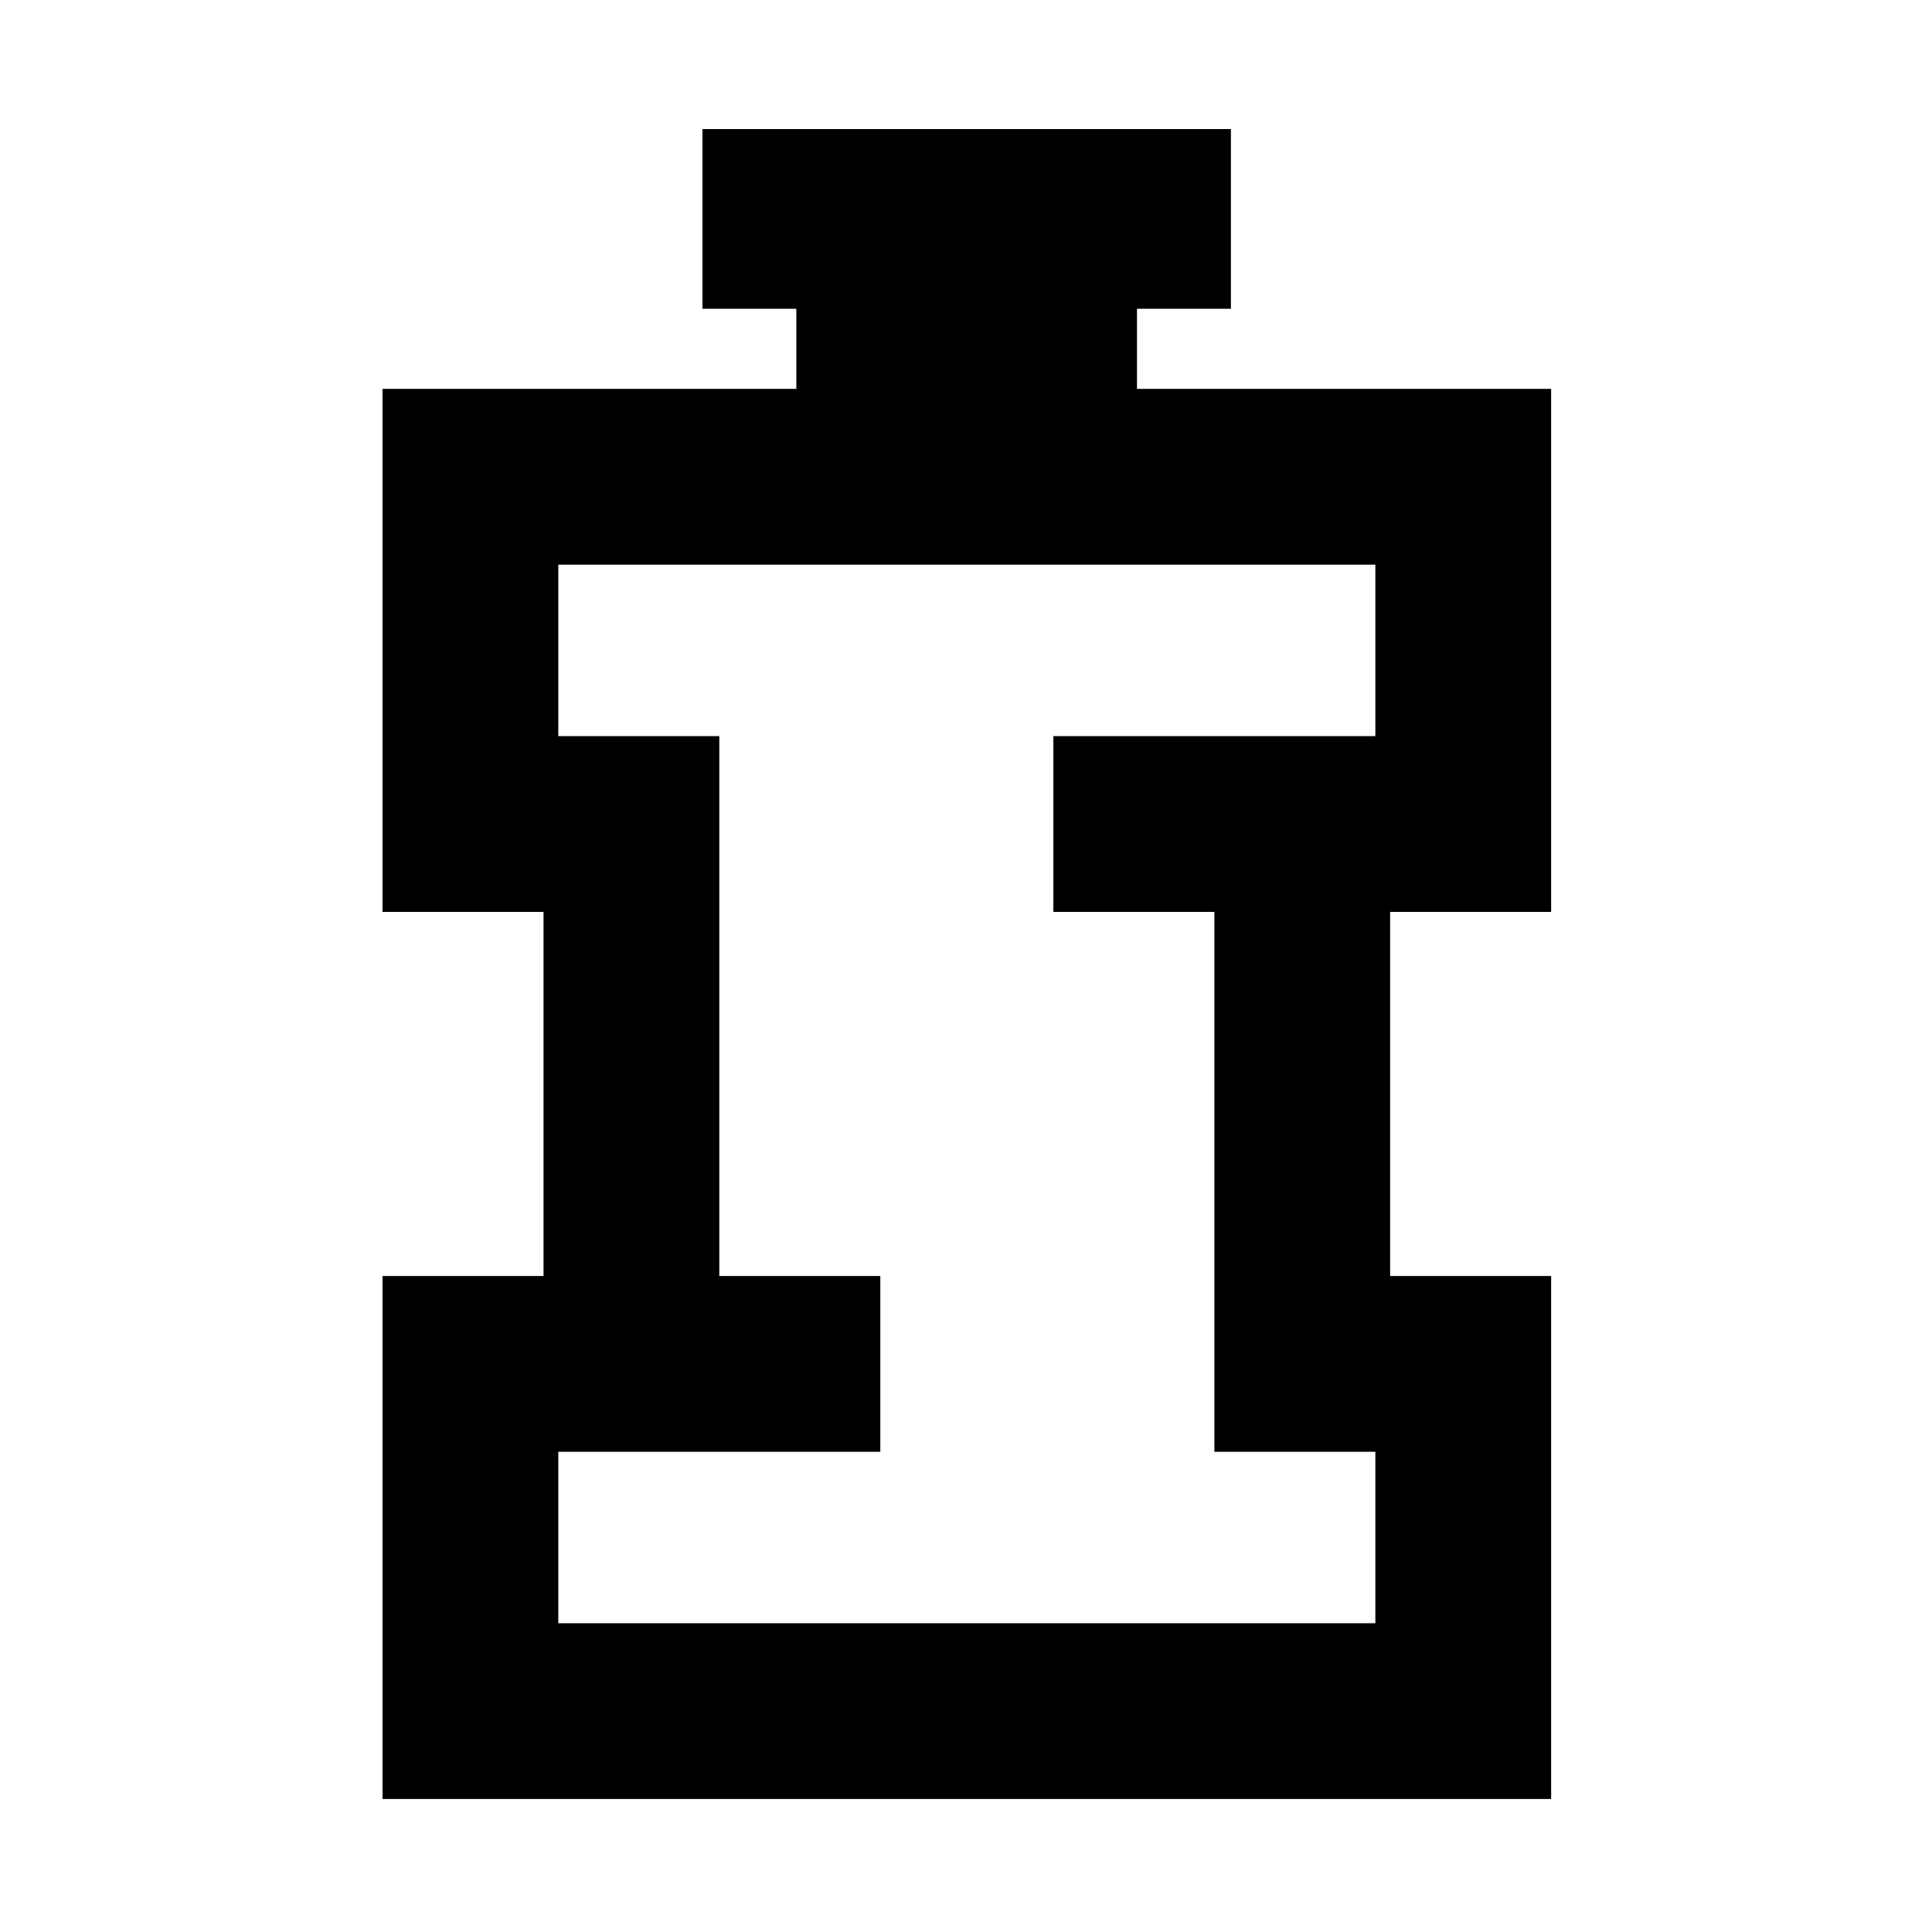 <svg xmlns="http://www.w3.org/2000/svg" height="40" viewBox="0 -960 960 960" width="40"><path d="M277.42-153.43h405.99v-85.19h-80v-268.26h-80v-87.35h160v-85.19H277.42v85.19h80v268.26h80v87.35h-160v85.19Zm-87.35 87.34v-259.88h80v-180.91h-80v-259.89H395.7v-39.82h-46.66v-89.27h262.59v89.27h-46.67v39.82h205.79v259.89h-80v180.91h80v259.88H190.07ZM480-416.01Z"/></svg>
